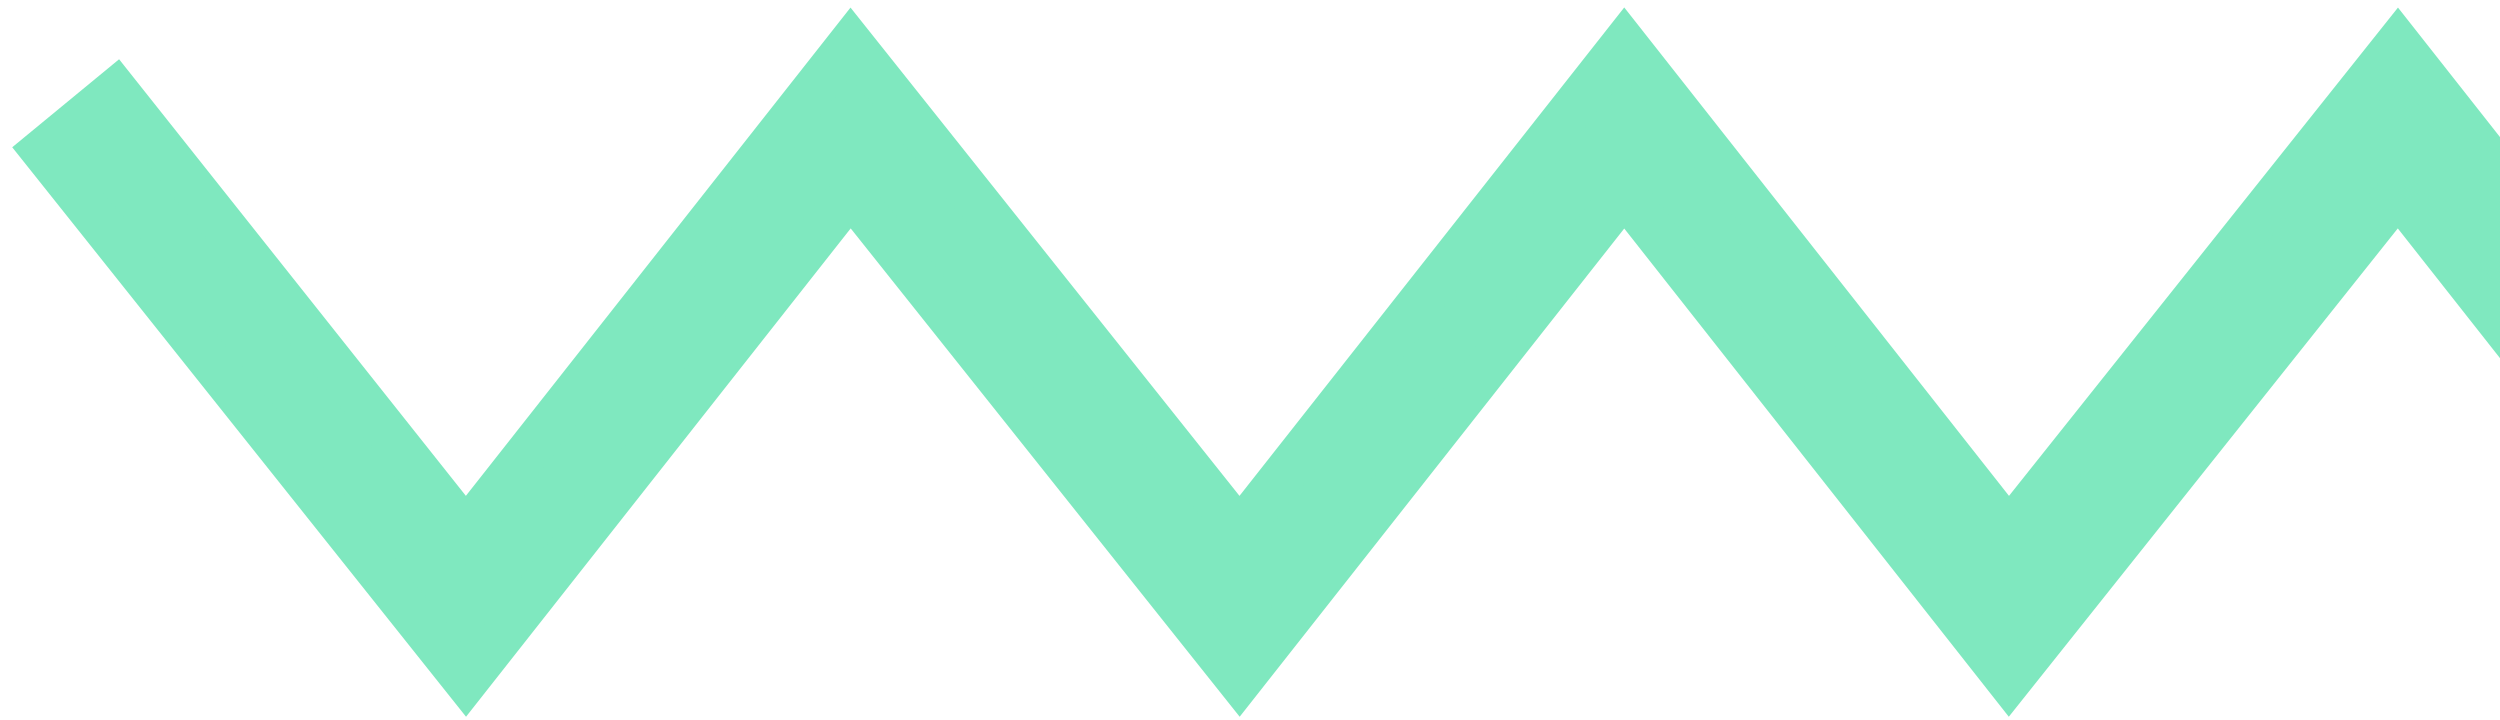 <svg width="59" height="17" viewBox="0 0 59 17" fill="none" xmlns="http://www.w3.org/2000/svg">
<path d="M65.668 16.094L56.59 4.569L47.41 16.094L38.332 4.569L29.254 16.094L20.074 4.569L10.996 16.094L1 3.55L2.734 2.122L10.996 12.524L20.074 1L29.254 12.524L38.332 1L47.41 12.524L56.59 1L65.668 12.524L74.746 1L83.926 12.524L93.004 1L103 13.646L101.266 14.972L93.004 4.569L83.926 16.094L74.746 4.569L65.668 16.094Z" fill="#7FE8BF" stroke="#7FE8BF" stroke-width="1.02"/>
</svg>
